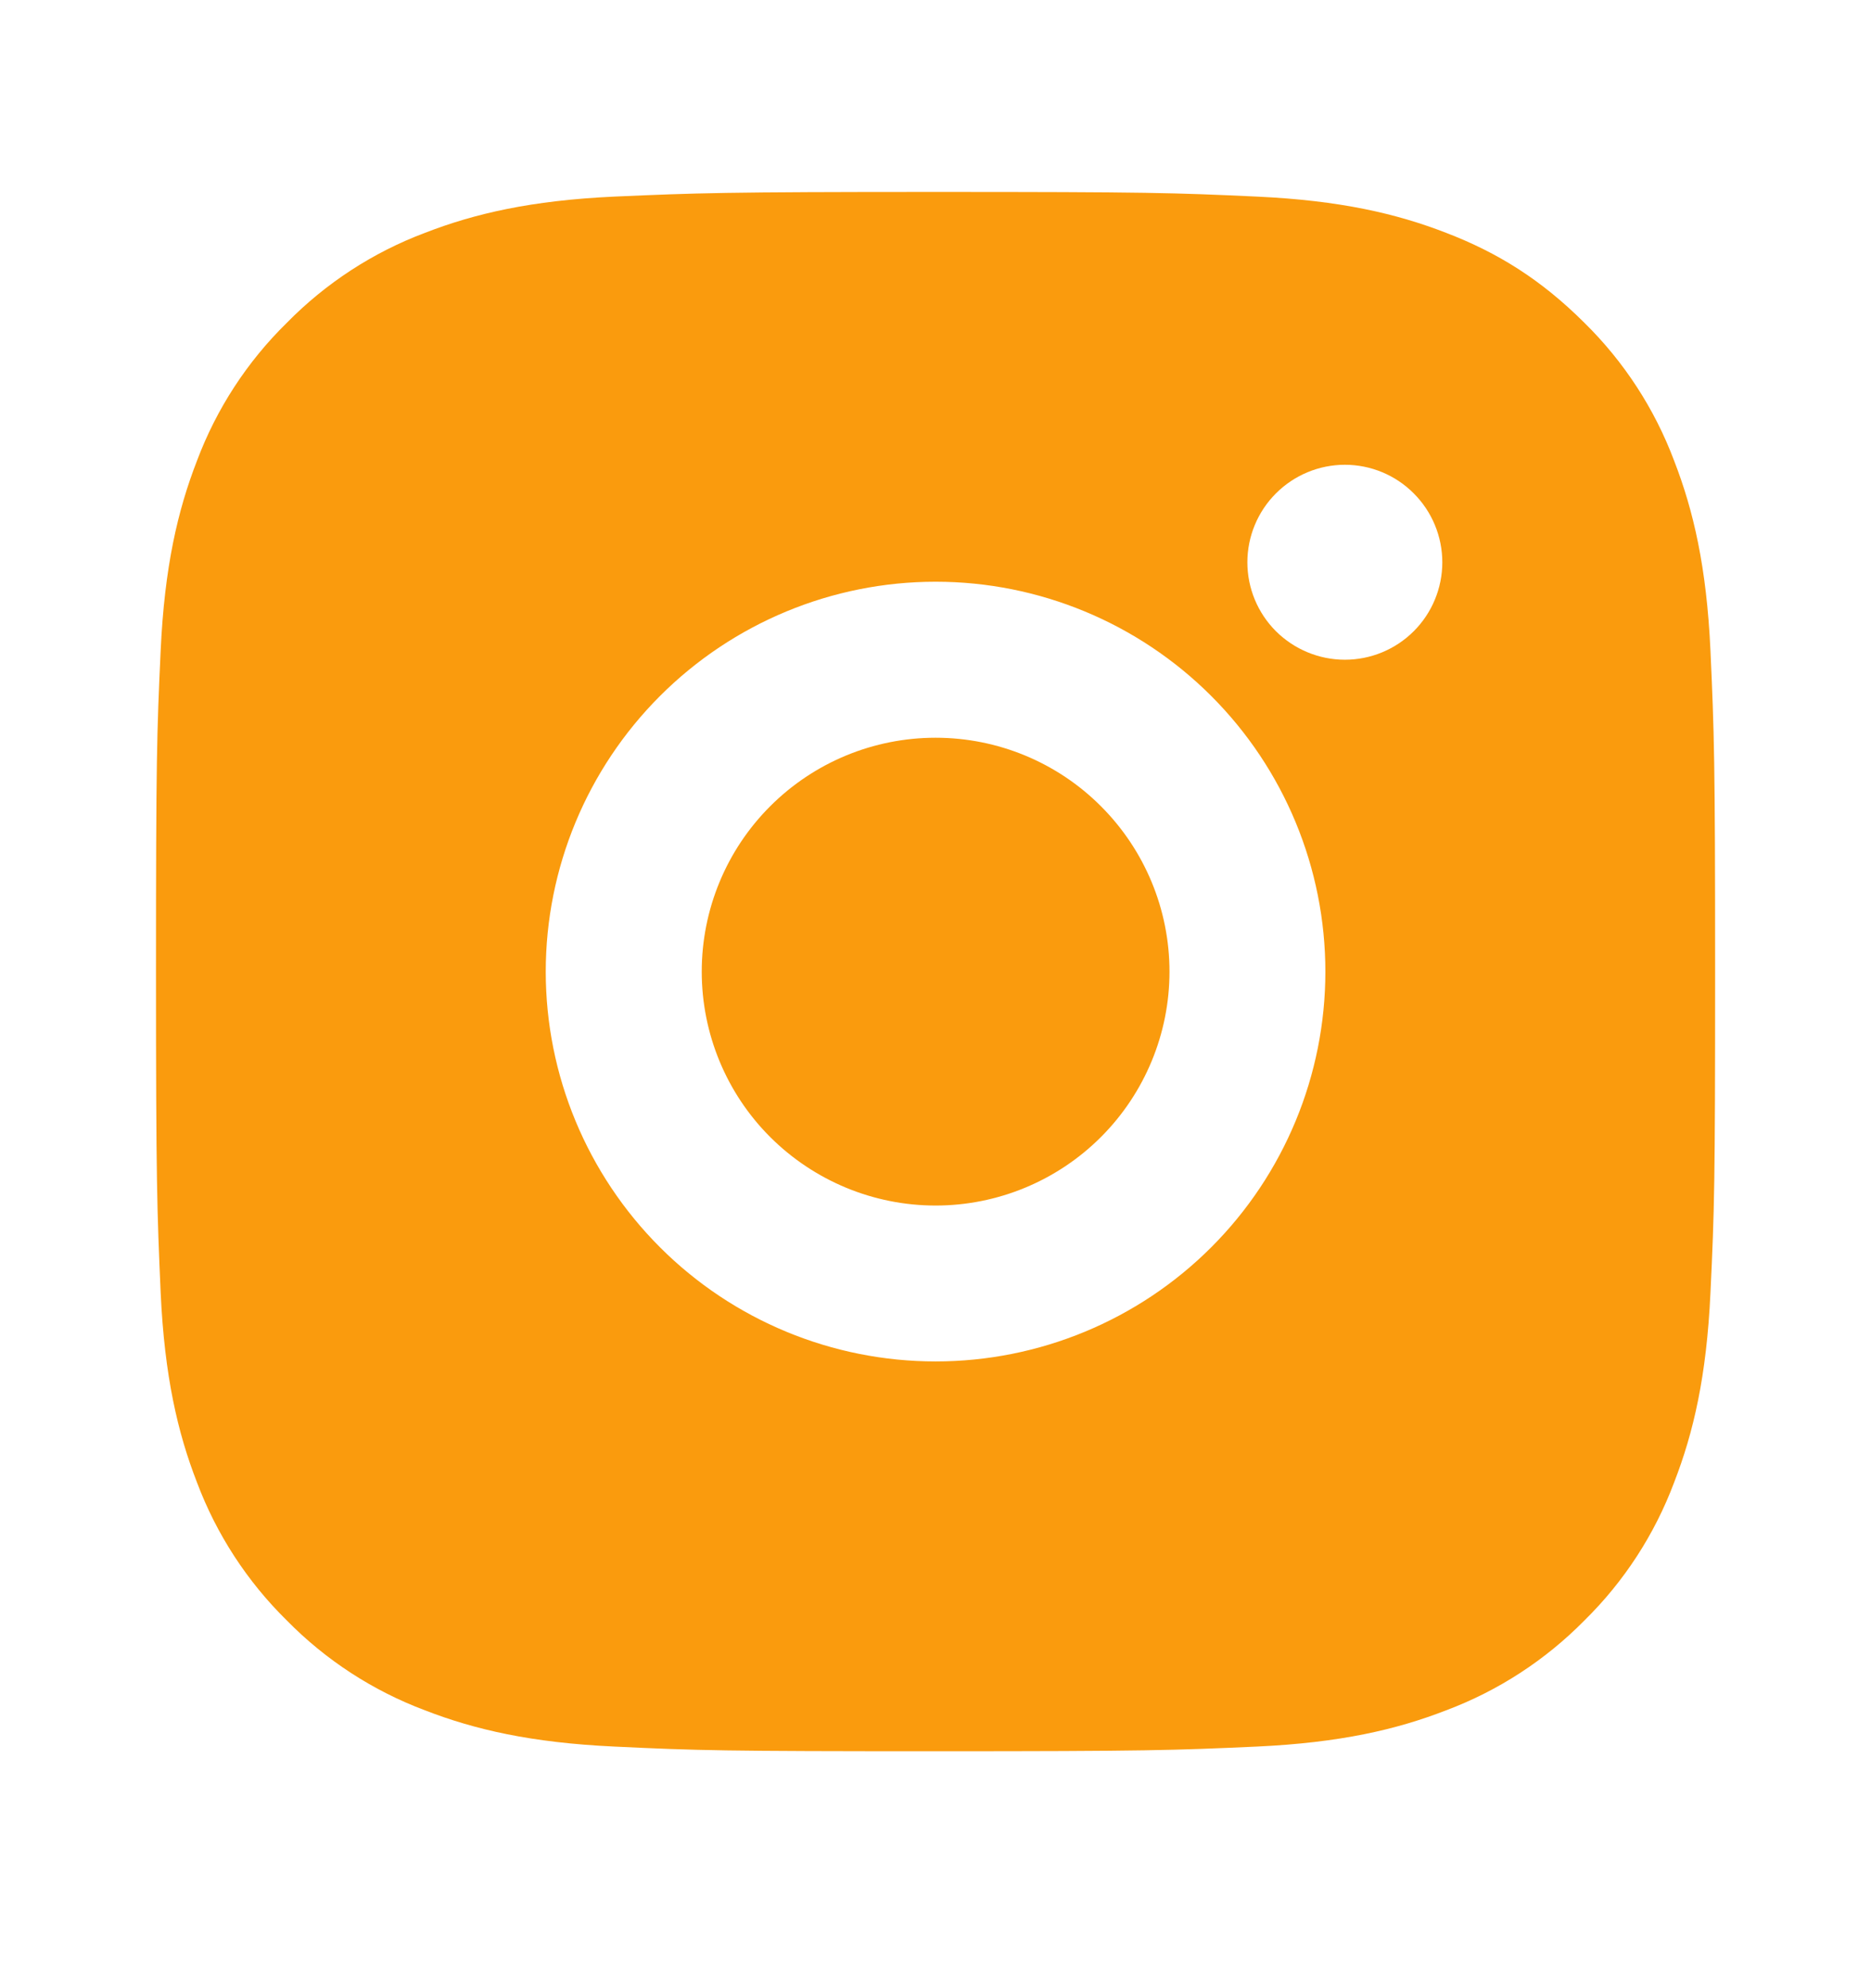 <svg width="16" height="17" viewBox="0 0 16 17" fill="none" xmlns="http://www.w3.org/2000/svg">
<path d="M8.001 1.641C9.812 1.641 10.038 1.648 10.749 1.681C11.459 1.714 11.942 1.826 12.367 1.991C12.807 2.16 13.178 2.39 13.549 2.76C13.888 3.093 14.15 3.496 14.317 3.941C14.482 4.366 14.594 4.85 14.627 5.56C14.659 6.27 14.667 6.496 14.667 8.308C14.667 10.119 14.661 10.345 14.627 11.056C14.594 11.766 14.482 12.249 14.317 12.674C14.15 13.12 13.888 13.523 13.549 13.856C13.215 14.195 12.812 14.457 12.367 14.624C11.943 14.789 11.459 14.901 10.749 14.934C10.038 14.966 9.812 14.974 8.001 14.974C6.189 14.974 5.963 14.968 5.253 14.934C4.543 14.901 4.059 14.789 3.634 14.624C3.189 14.457 2.786 14.195 2.453 13.856C2.114 13.523 1.851 13.119 1.684 12.674C1.519 12.25 1.407 11.766 1.374 11.056C1.343 10.345 1.334 10.119 1.334 8.308C1.334 6.496 1.341 6.27 1.374 5.56C1.407 4.849 1.519 4.366 1.684 3.941C1.851 3.496 2.113 3.093 2.453 2.76C2.786 2.421 3.189 2.158 3.634 1.991C4.059 1.826 4.542 1.714 5.253 1.681C5.963 1.65 6.189 1.641 8.001 1.641ZM8.001 4.974C7.117 4.974 6.269 5.326 5.644 5.951C5.019 6.576 4.667 7.424 4.667 8.308C4.667 9.192 5.019 10.04 5.644 10.665C6.269 11.29 7.117 11.641 8.001 11.641C8.885 11.641 9.733 11.29 10.358 10.665C10.983 10.04 11.334 9.192 11.334 8.308C11.334 7.424 10.983 6.576 10.358 5.951C9.733 5.326 8.885 4.974 8.001 4.974ZM12.334 4.808C12.334 4.587 12.246 4.375 12.09 4.219C11.934 4.062 11.722 3.974 11.501 3.974C11.28 3.974 11.068 4.062 10.911 4.219C10.755 4.375 10.667 4.587 10.667 4.808C10.667 5.029 10.755 5.241 10.911 5.397C11.068 5.553 11.28 5.641 11.501 5.641C11.722 5.641 11.934 5.553 12.09 5.397C12.246 5.241 12.334 5.029 12.334 4.808ZM8.001 6.308C8.531 6.308 9.04 6.518 9.415 6.894C9.79 7.269 10.001 7.777 10.001 8.308C10.001 8.838 9.79 9.347 9.415 9.722C9.04 10.097 8.531 10.308 8.001 10.308C7.47 10.308 6.962 10.097 6.586 9.722C6.211 9.347 6.001 8.838 6.001 8.308C6.001 7.777 6.211 7.269 6.586 6.894C6.962 6.518 7.47 6.308 8.001 6.308Z" fill="#FA9B0D"/>
</svg>
